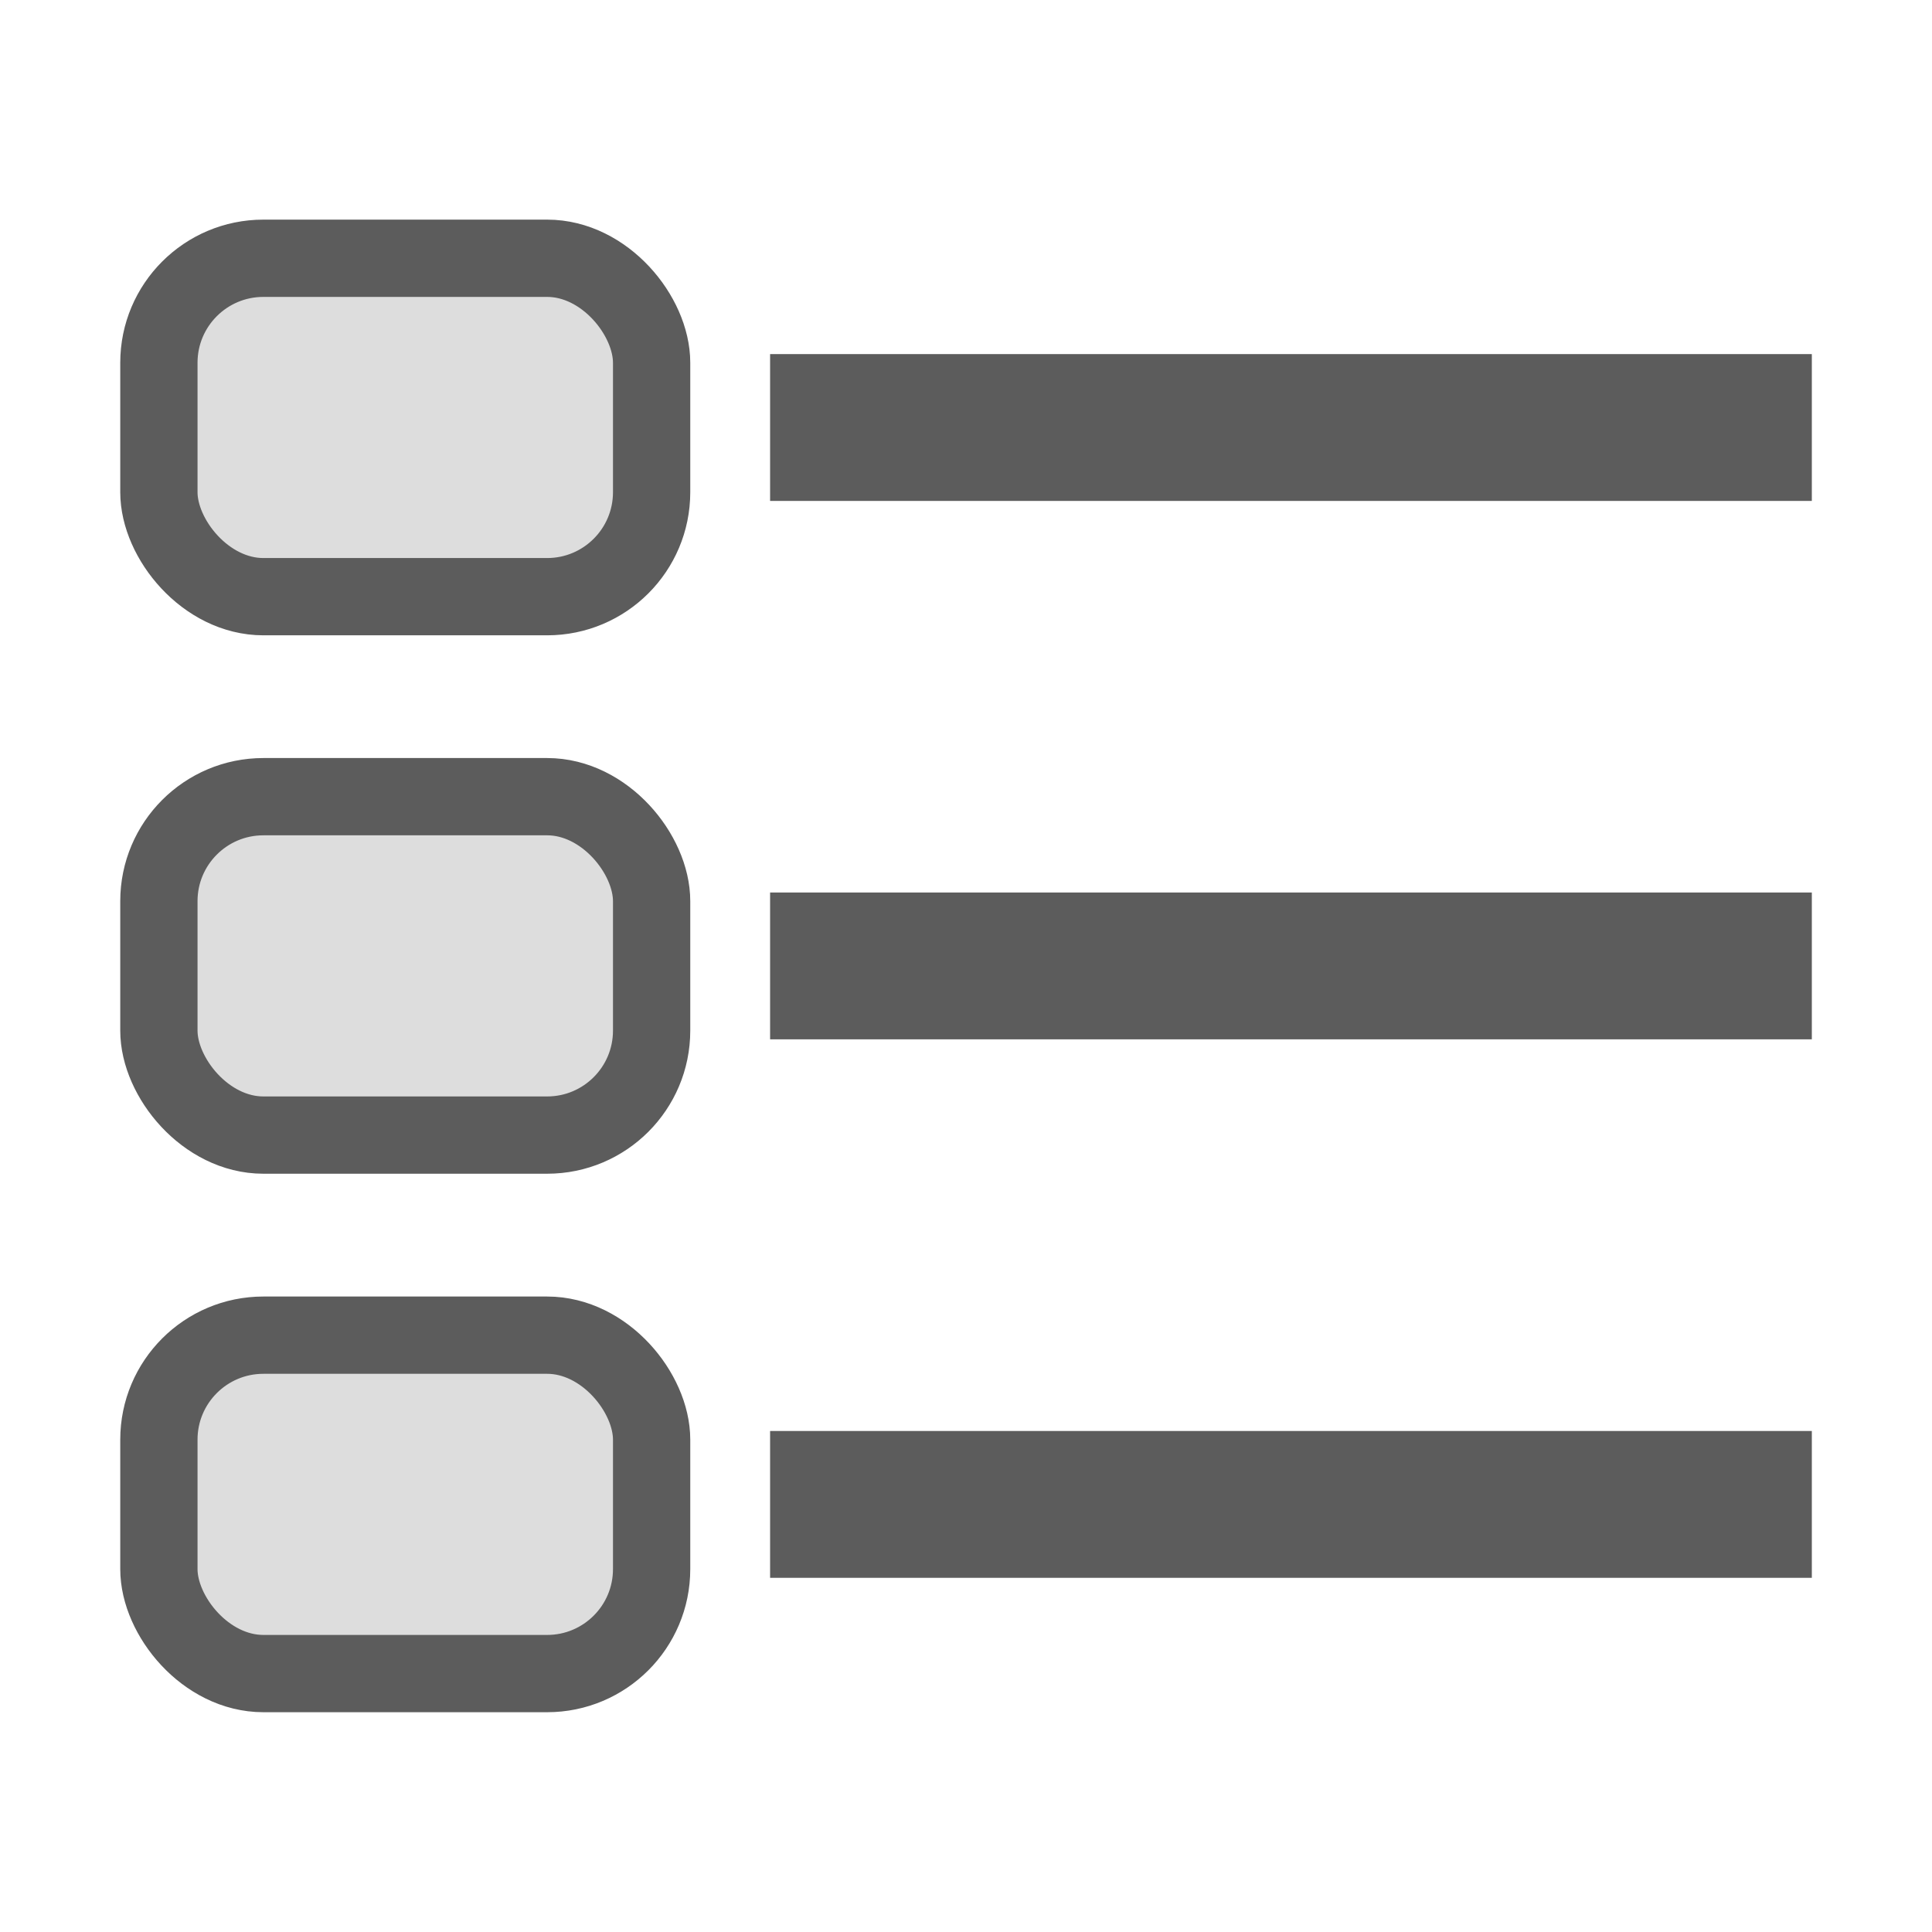 <?xml version="1.0" encoding="UTF-8" standalone="no"?>
<!-- Generator: Adobe Illustrator 18.0.0, SVG Export Plug-In . SVG Version: 6.00 Build 0)  -->

<svg
   xmlns:dc="http://purl.org/dc/elements/1.1/"
   xmlns:cc="http://creativecommons.org/ns#"
   xmlns:rdf="http://www.w3.org/1999/02/22-rdf-syntax-ns#"
   xmlns:svg="http://www.w3.org/2000/svg"
   xmlns="http://www.w3.org/2000/svg"
   xmlns:sodipodi="http://sodipodi.sourceforge.net/DTD/sodipodi-0.dtd"
   xmlns:inkscape="http://www.inkscape.org/namespaces/inkscape"
   version="1.1"
   id="Capa_1"
   x="0px"
   y="0px"
   viewBox="0 0 25 25"
   xml:space="preserve"
   inkscape:version="0.91 r13725"
   sodipodi:docname="tool_legend.svg"
   width="25"
   height="25"
   inkscape:export-filename="C:\projects\AbcMap2\icons\tools\tool_legend.png"
   inkscape:export-xdpi="90"
   inkscape:export-ydpi="90"><defs
     id="defs45" /><sodipodi:namedview
     pagecolor="#ffffff"
     bordercolor="#666666"
     borderopacity="1"
     objecttolerance="10"
     gridtolerance="10"
     guidetolerance="10"
     inkscape:pageopacity="0"
     inkscape:pageshadow="2"
     inkscape:window-width="1366"
     inkscape:window-height="705"
     id="namedview43"
     showgrid="false"
     inkscape:zoom="10.979463"
     inkscape:cx="21.034472"
     inkscape:cy="12.973474"
     inkscape:window-x="-8"
     inkscape:window-y="-8"
     inkscape:window-maximized="1"
     inkscape:current-layer="Capa_1" /><g
     id="g13"
     transform="translate(0,-461.369)" /><g
     id="g15"
     transform="translate(0,-461.369)" /><g
     id="g17"
     transform="translate(0,-461.369)" /><g
     id="g19"
     transform="translate(0,-461.369)" /><g
     id="g21"
     transform="translate(0,-461.369)" /><g
     id="g23"
     transform="translate(0,-461.369)" /><g
     id="g25"
     transform="translate(0,-461.369)" /><g
     id="g27"
     transform="translate(0,-461.369)" /><g
     id="g29"
     transform="translate(0,-461.369)" /><g
     id="g31"
     transform="translate(0,-461.369)" /><g
     id="g33"
     transform="translate(0,-461.369)" /><g
     id="g35"
     transform="translate(0,-461.369)" /><g
     id="g37"
     transform="translate(0,-461.369)" /><g
     id="g39"
     transform="translate(0,-461.369)" /><g
     id="g41"
     transform="translate(0,-461.369)" /><g
     id="g4189"
     transform="translate(-0.145,1.138)"><g
       id="g4177"><rect
         style="opacity:1;fill:#dddddd;fill-opacity:1;stroke:#5c5c5c;stroke-width:1;stroke-linecap:round;stroke-linejoin:miter;stroke-miterlimit:4;stroke-dasharray:none;stroke-dashoffset:0;stroke-opacity:1"
         id="rect4161"
         width="6.376"
         height="4.379"
         x="2.201"
         y="2.204"
         ry="1.352" /><path
         style="fill:none;fill-rule:evenodd;stroke:#5c5c5c;stroke-width:1.9;stroke-linecap:butt;stroke-linejoin:miter;stroke-miterlimit:4;stroke-dasharray:none;stroke-opacity:1"
         d="m 10.11,4.394 13.48,0"
         id="path4167"
         inkscape:connector-curvature="0"
         sodipodi:nodetypes="cc" /></g><g
       transform="translate(0,-0.046)"
       id="g4181"><rect
         ry="1.352"
         y="9.217"
         x="2.201"
         height="4.379"
         width="6.376"
         id="rect4169"
         style="opacity:1;fill:#dddddd;fill-opacity:1;stroke:#5c5c5c;stroke-width:1;stroke-linecap:round;stroke-linejoin:miter;stroke-miterlimit:4;stroke-dasharray:none;stroke-dashoffset:0;stroke-opacity:1" /><path
         sodipodi:nodetypes="cc"
         inkscape:connector-curvature="0"
         id="path4171"
         d="m 10.11,11.407 13.48,0"
         style="fill:none;fill-rule:evenodd;stroke:#5c5c5c;stroke-width:1.9;stroke-linecap:butt;stroke-linejoin:miter;stroke-miterlimit:4;stroke-dasharray:none;stroke-opacity:1" /></g><g
       id="g4185"><rect
         style="opacity:1;fill:#dddddd;fill-opacity:1;stroke:#5c5c5c;stroke-width:1;stroke-linecap:round;stroke-linejoin:miter;stroke-miterlimit:4;stroke-dasharray:none;stroke-dashoffset:0;stroke-opacity:1"
         id="rect4173"
         width="6.376"
         height="4.379"
         x="2.201"
         y="16.139"
         ry="1.352" /><path
         style="fill:none;fill-rule:evenodd;stroke:#5c5c5c;stroke-width:1.9;stroke-linecap:butt;stroke-linejoin:miter;stroke-miterlimit:4;stroke-dasharray:none;stroke-opacity:1"
         d="m 10.11,18.329 13.48,0"
         id="path4175"
         inkscape:connector-curvature="0"
         sodipodi:nodetypes="cc" /></g></g></svg>